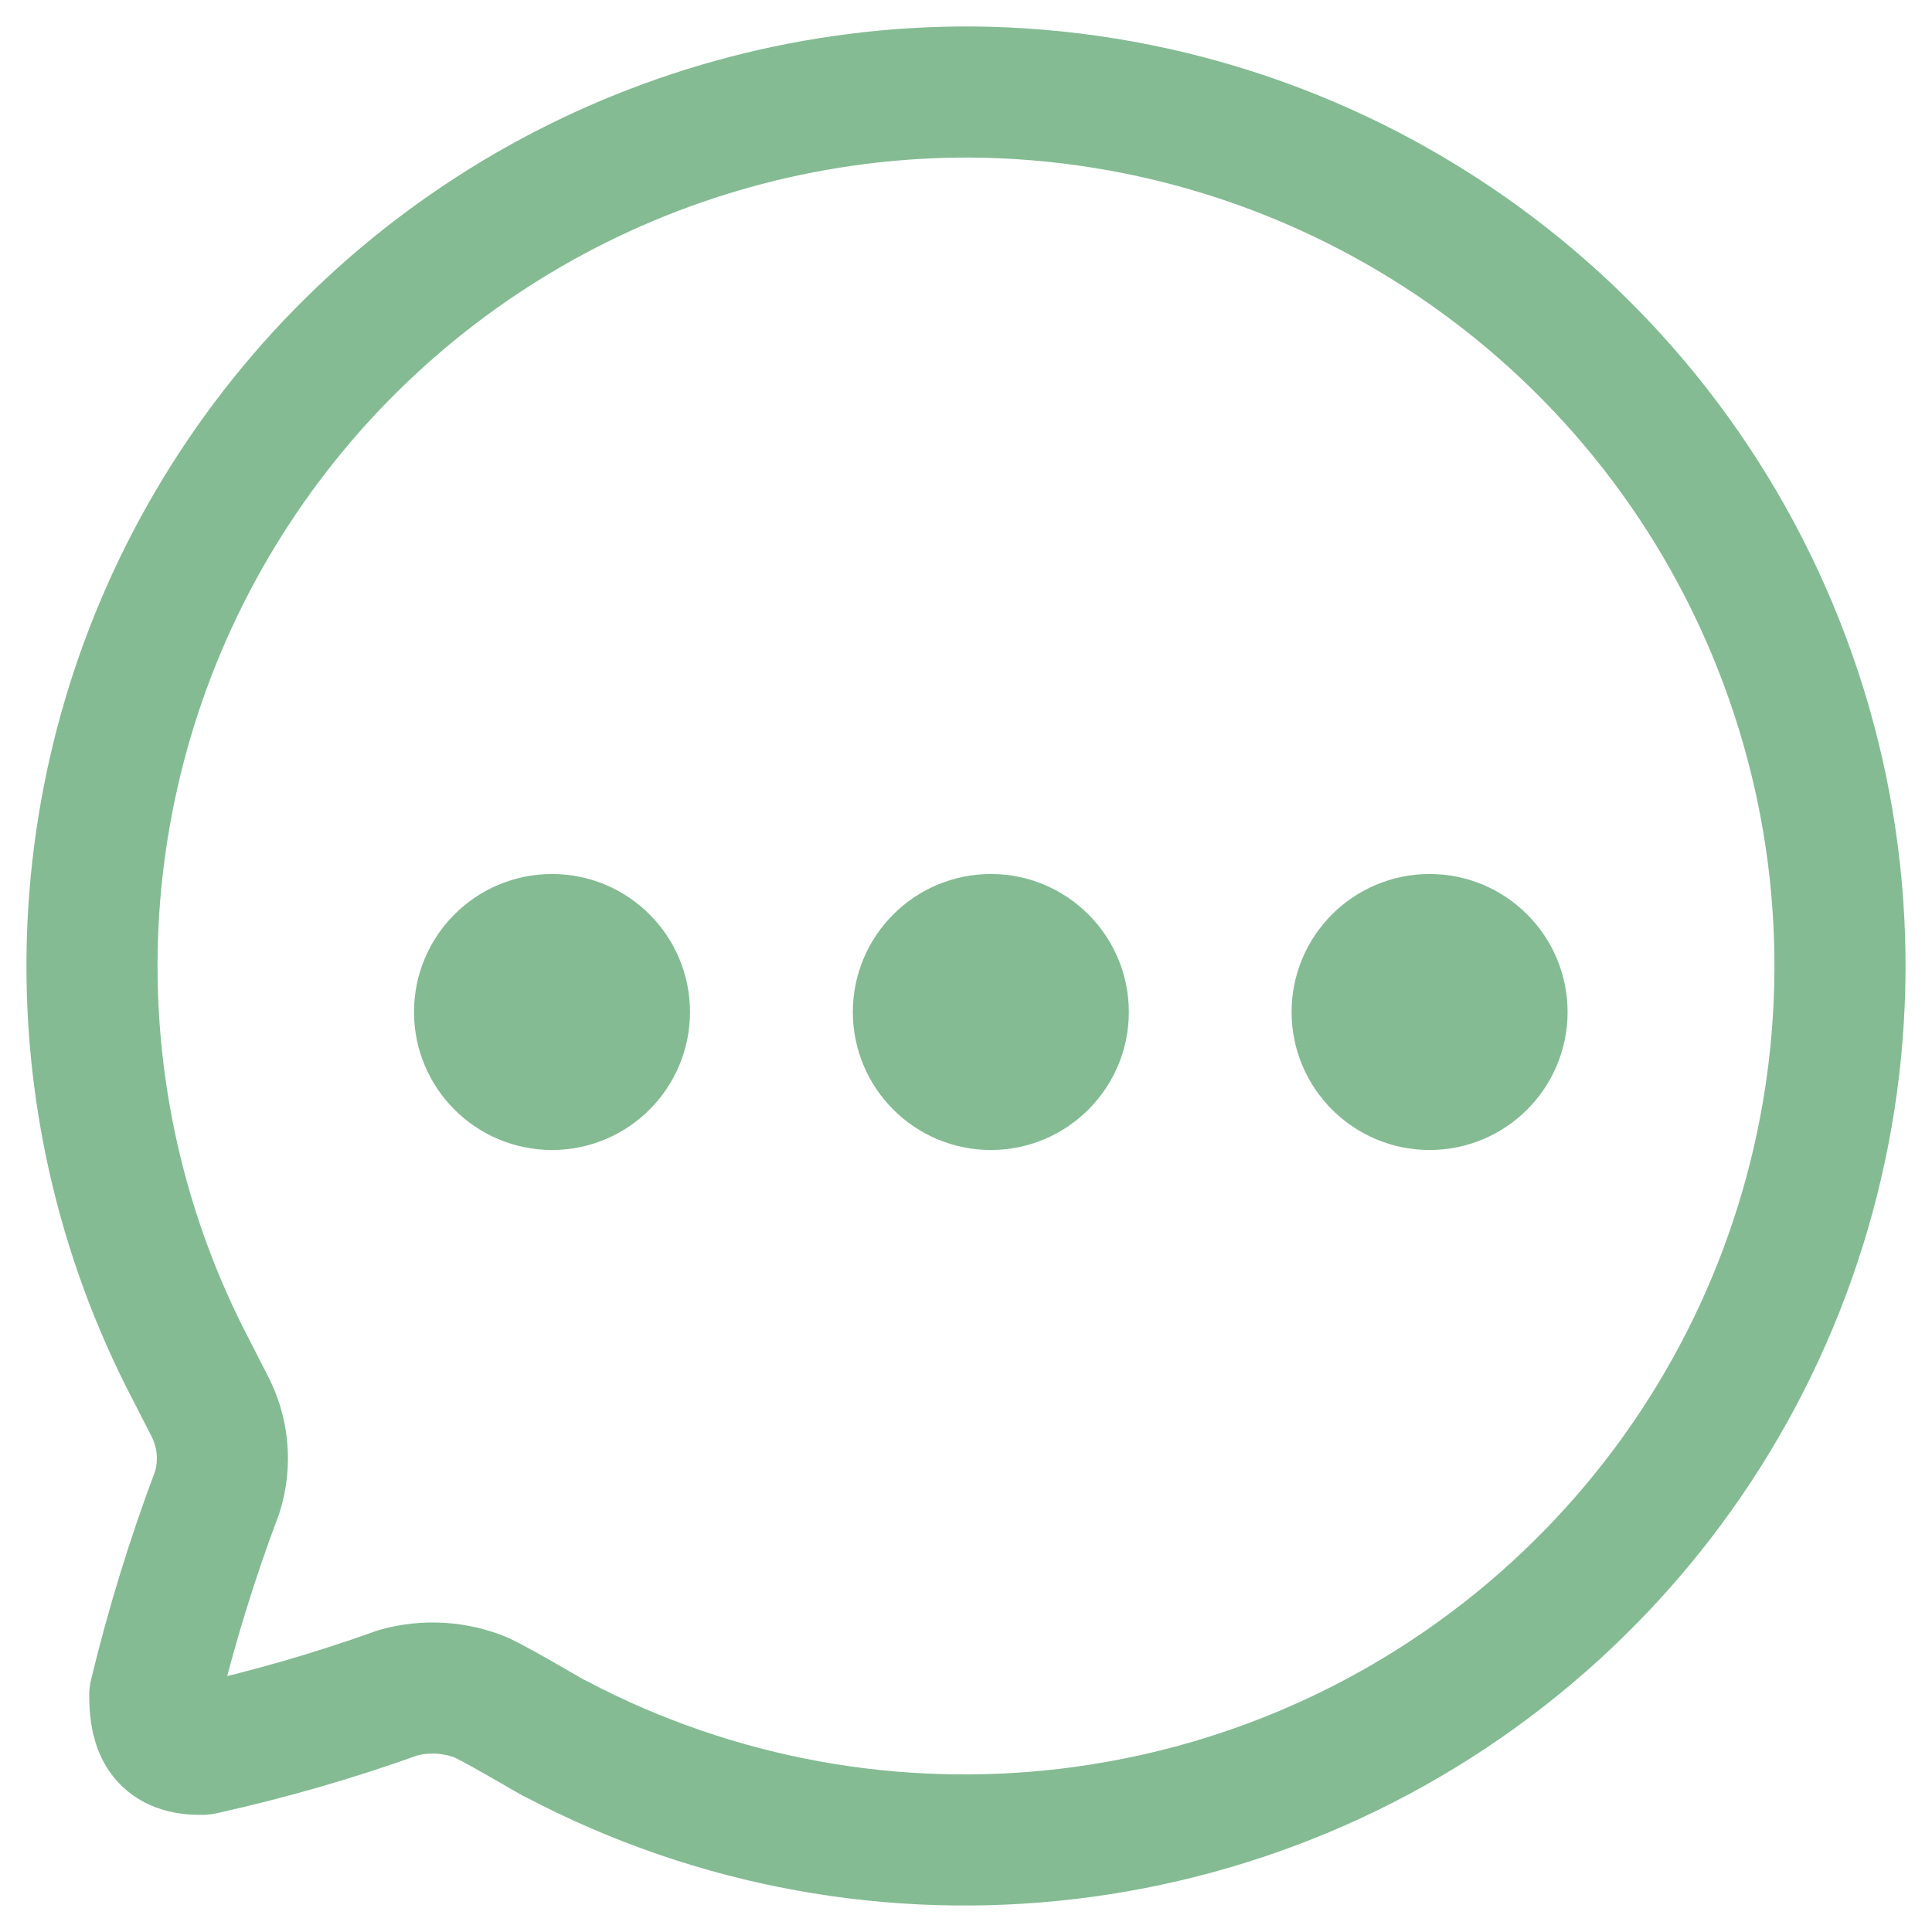 <svg width="21" height="21" viewBox="0 0 21 21" fill="none" xmlns="http://www.w3.org/2000/svg">
<path fill-rule="evenodd" clip-rule="evenodd" d="M10.554 1C7.22 0.987 4.121 2.717 2.387 5.56C0.654 8.404 0.537 11.946 2.081 14.897L2.271 15.268C2.427 15.56 2.46 15.902 2.362 16.218C2.09 16.939 1.863 17.677 1.682 18.426C1.682 18.806 1.791 19.023 2.199 19.014C2.921 18.854 3.632 18.649 4.328 18.399C4.628 18.316 4.947 18.335 5.234 18.453C5.497 18.58 6.032 18.905 6.05 18.905C9.542 20.741 13.807 20.235 16.77 17.632C19.733 15.029 20.779 10.871 19.399 7.179C18.02 3.487 14.501 1.029 10.554 1Z" stroke="#84BB93" stroke-width="1.425" stroke-linecap="round" stroke-linejoin="round"/>
<path d="M6 12C6.552 12 7 11.552 7 11C7 10.448 6.552 10 6 10C5.448 10 5 10.448 5 11C5 11.552 5.448 12 6 12Z" fill="#84BB93" stroke="#84BB93" stroke-linecap="round" stroke-linejoin="round"/>
<path d="M10.77 12C11.322 12 11.77 11.552 11.77 11C11.77 10.448 11.322 10 10.77 10C10.218 10 9.77 10.448 9.77 11C9.77 11.552 10.218 12 10.77 12Z" fill="#84BB93" stroke="#84BB93" stroke-linecap="round" stroke-linejoin="round"/>
<path d="M15.539 12C16.091 12 16.539 11.552 16.539 11C16.539 10.448 16.091 10 15.539 10C14.987 10 14.539 10.448 14.539 11C14.539 11.552 14.987 12 15.539 12Z" fill="#84BB93" stroke="#84BB93" stroke-linecap="round" stroke-linejoin="round"/>
</svg>
